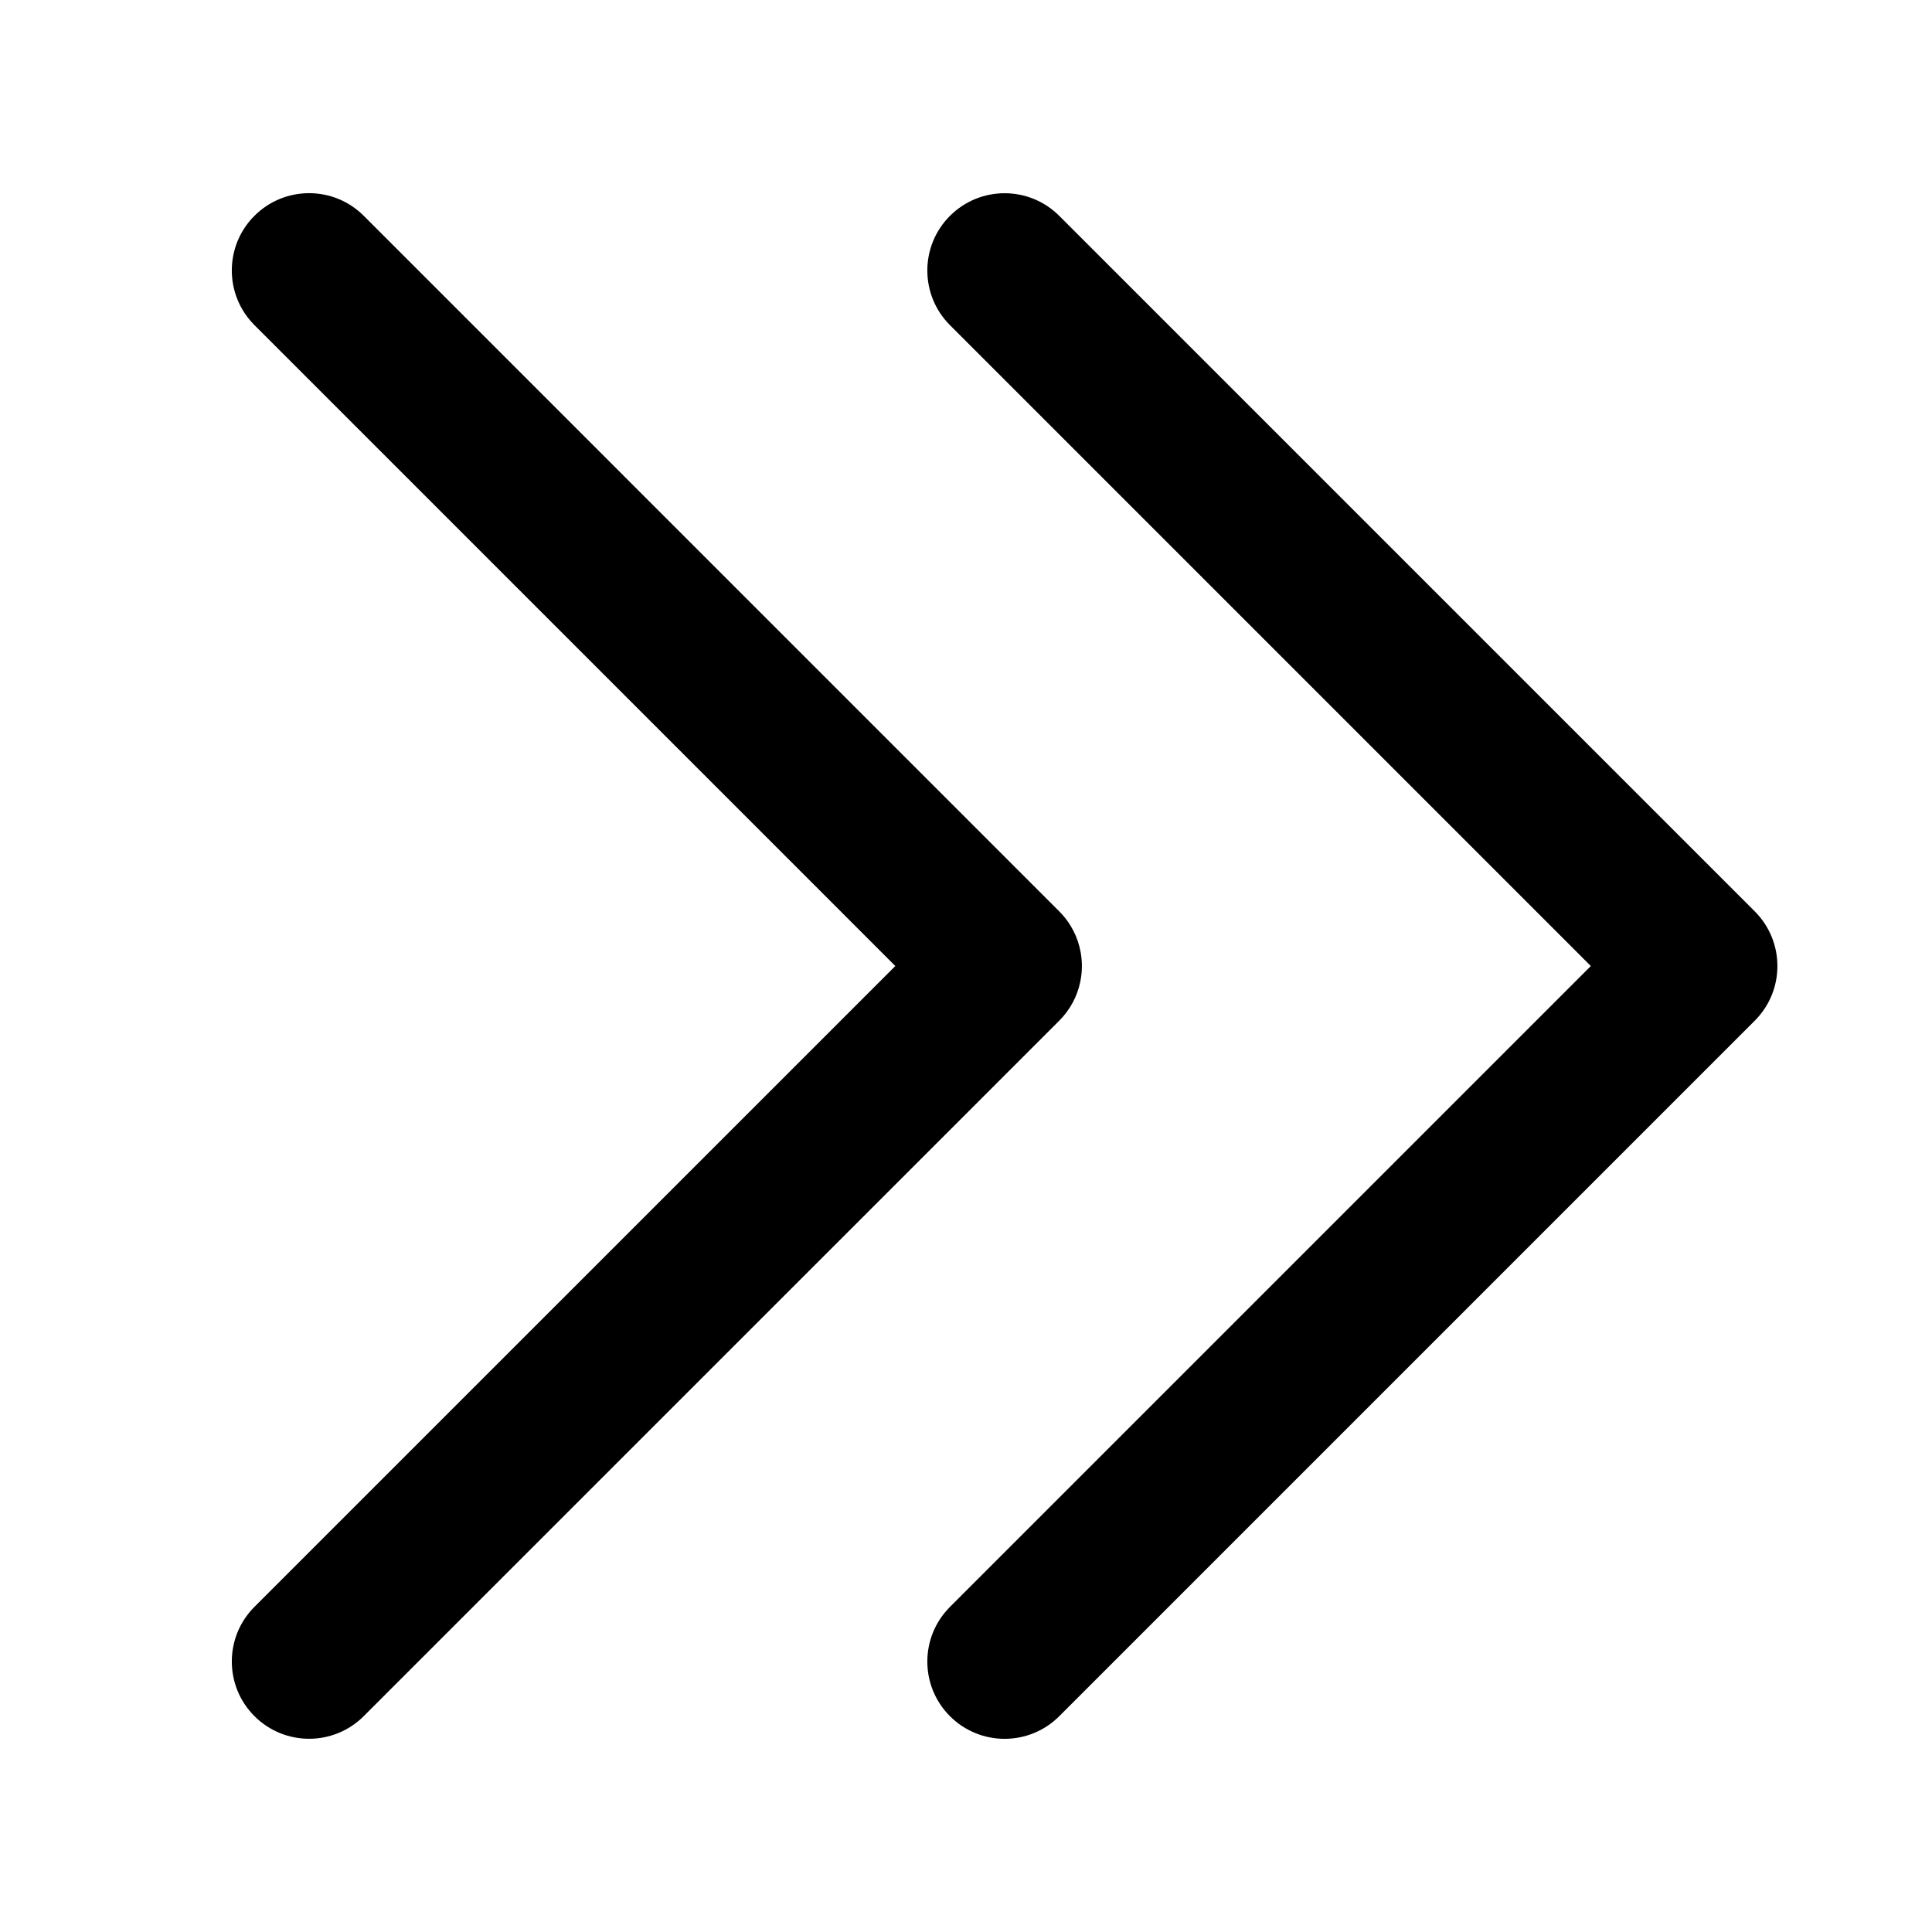 <svg width="100" height="100" viewBox="0 0 100 100" fill="none" xmlns="http://www.w3.org/2000/svg">
    <path fill-rule="evenodd" clip-rule="evenodd"
        d="M49.17 88.83C50.732 90.392 53.265 90.392 54.827 88.83L90.827 52.83C91.217 52.44 91.51 51.988 91.706 51.507C91.898 51.032 91.996 50.528 91.998 50.024C92.004 48.993 91.613 47.96 90.827 47.173L54.827 11.173C53.265 9.611 50.732 9.611 49.17 11.173C47.608 12.735 47.608 15.268 49.17 16.83L82.341 50.002L49.17 83.173C47.608 84.735 47.608 87.268 49.17 88.83ZM54.827 52.83C55.395 52.262 55.756 51.566 55.911 50.835C55.969 50.56 55.998 50.281 55.998 50.002C55.998 49.765 55.977 49.529 55.936 49.295C55.797 48.518 55.428 47.774 54.827 47.173L18.827 11.17C17.265 9.608 14.732 9.608 13.17 11.17C11.608 12.732 11.608 15.264 13.17 16.827L46.342 50.001L13.17 83.17C11.608 84.732 11.608 87.264 13.17 88.827C14.732 90.389 17.265 90.389 18.827 88.827L54.824 52.833L54.827 52.83Z"
        fill="currentcolor" />
</svg>